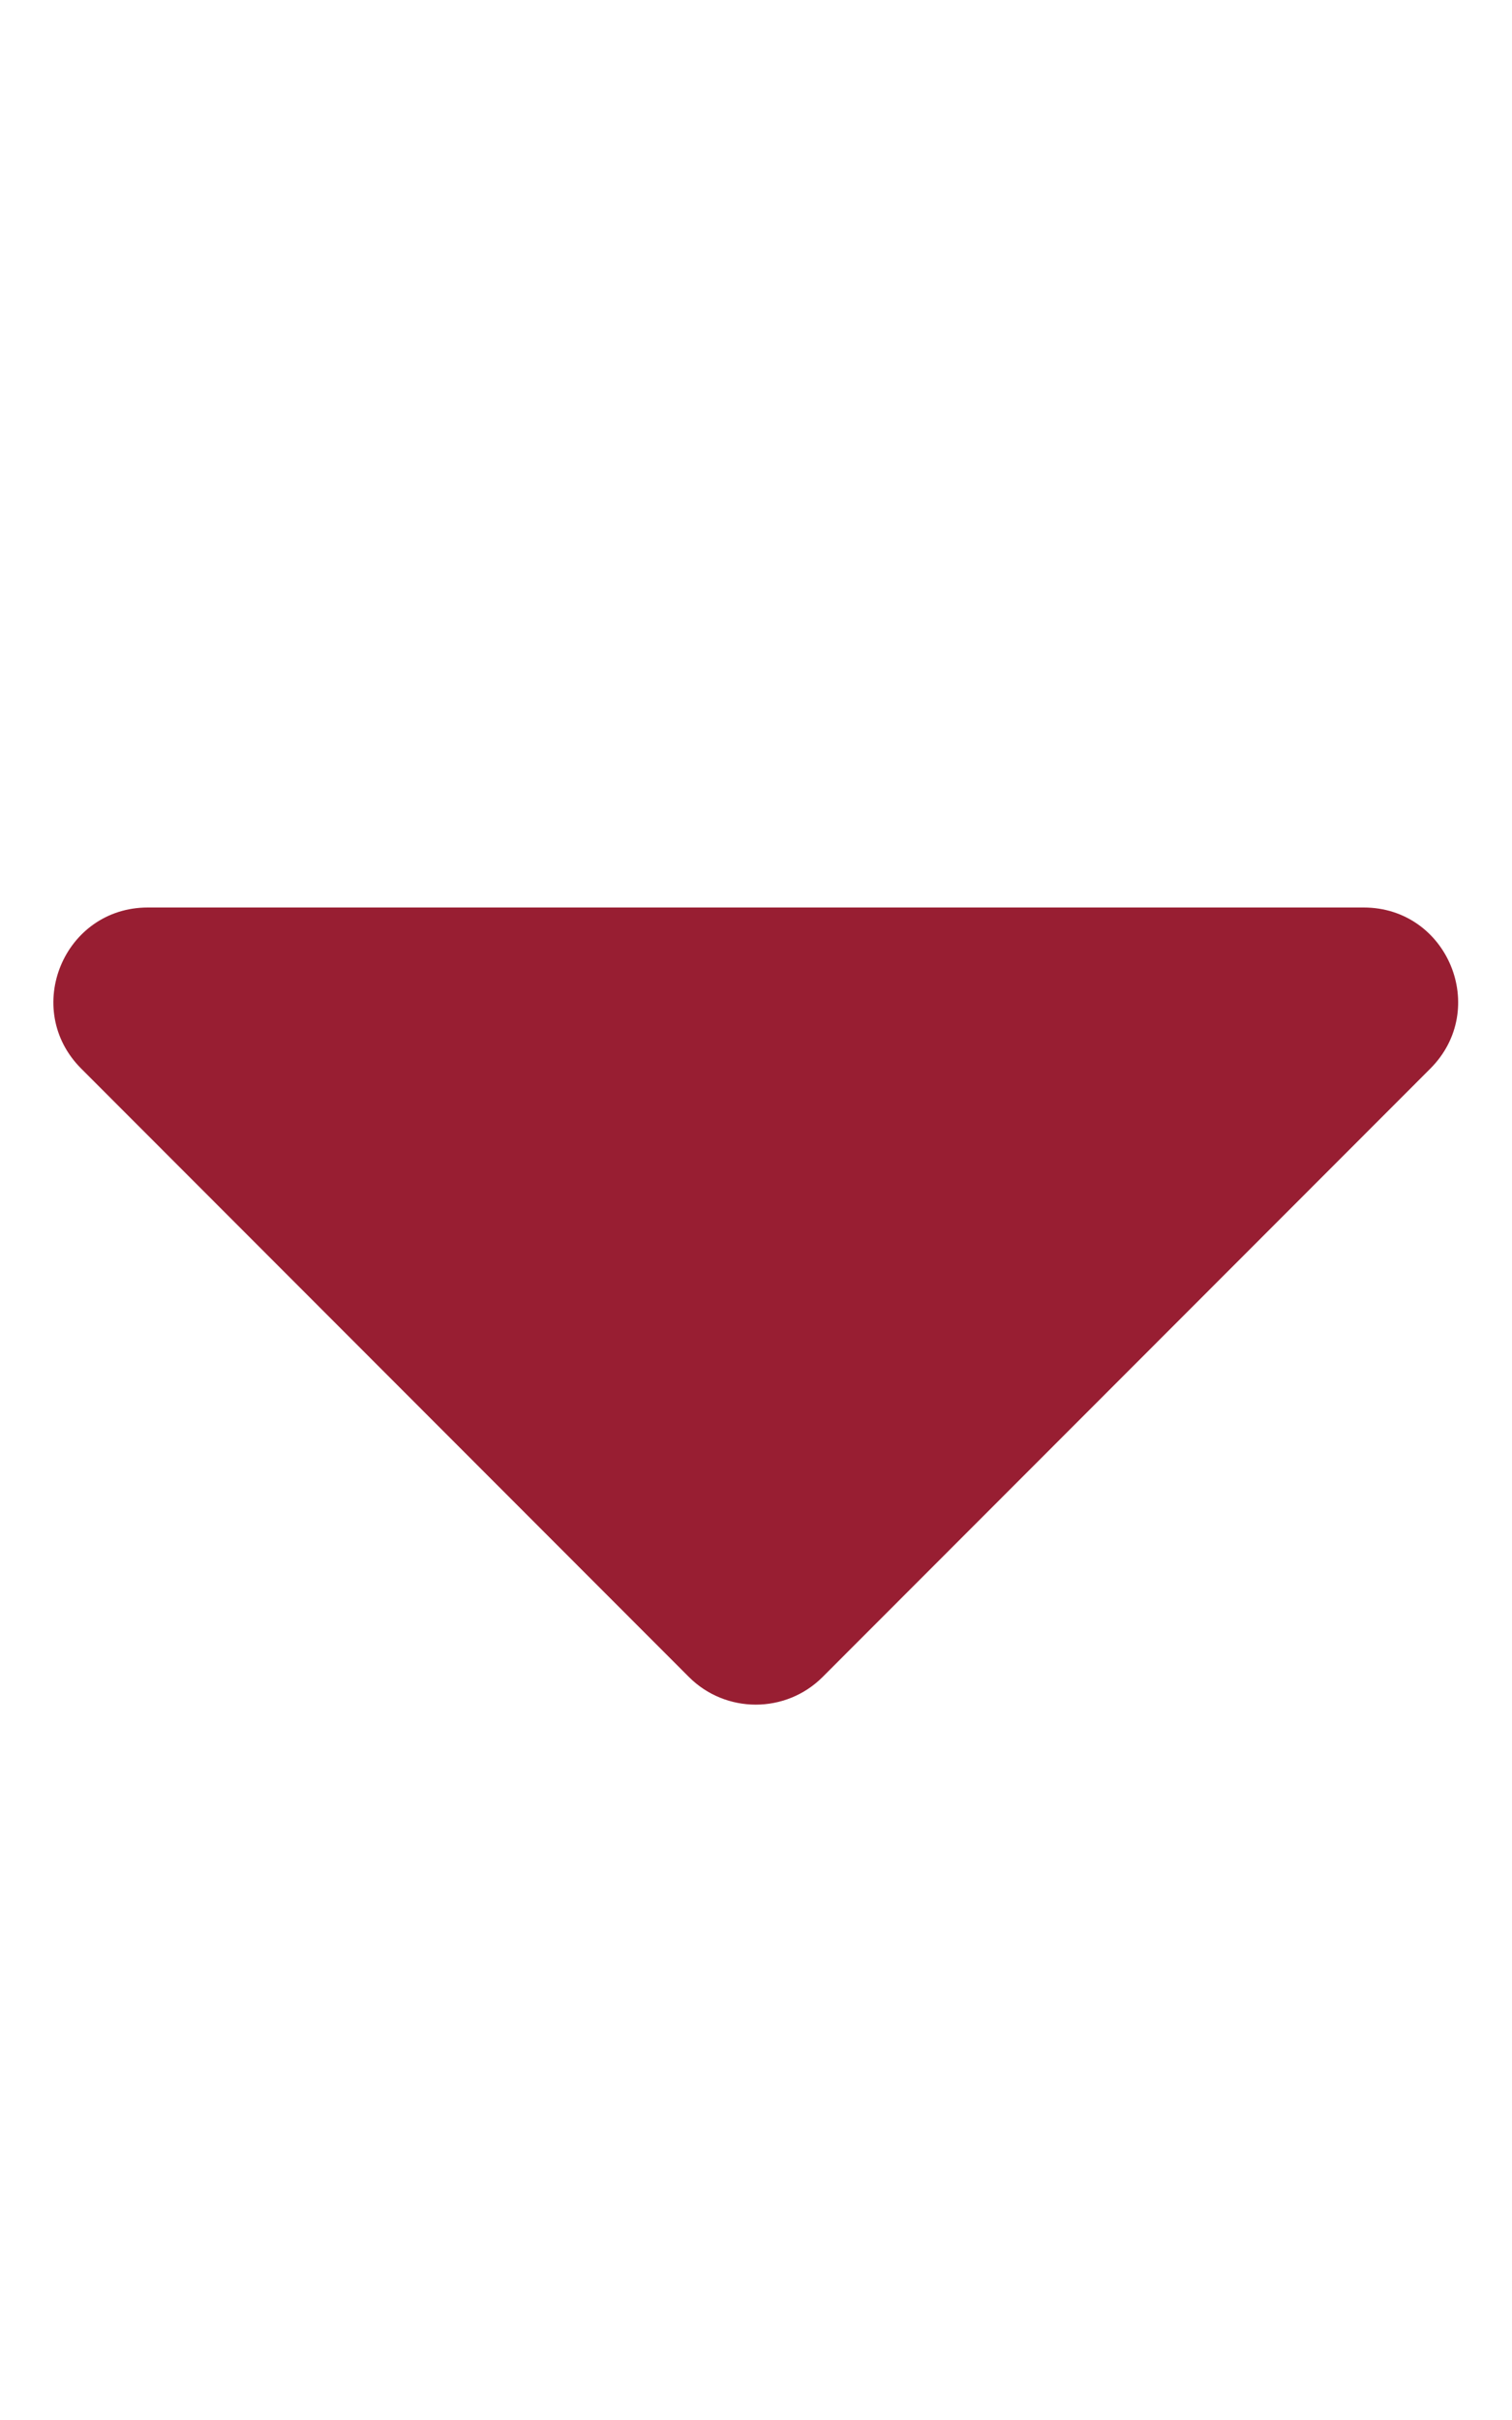 <?xml version="1.0" encoding="utf-8"?>
<!-- Generator: Adobe Illustrator 24.1.0, SVG Export Plug-In . SVG Version: 6.00 Build 0)  -->
<svg version="1.1" id="Layer_1" focusable="false" xmlns="http://www.w3.org/2000/svg" xmlns:xlink="http://www.w3.org/1999/xlink"
	 x="0px" y="0px" viewBox="0 0 320 512" style="enable-background:new 0 0 320 512;" xml:space="preserve">
<style type="text/css">
	.st0{fill:#981E32;}
</style>
<path class="st0" d="M31.3,192h257.3c17.8,0,26.7,21.5,14.1,34.1L174.1,354.8c-7.8,7.8-20.5,7.8-28.3,0L17.2,226.1
	C4.6,213.5,13.5,192,31.3,192z"/>
</svg>
